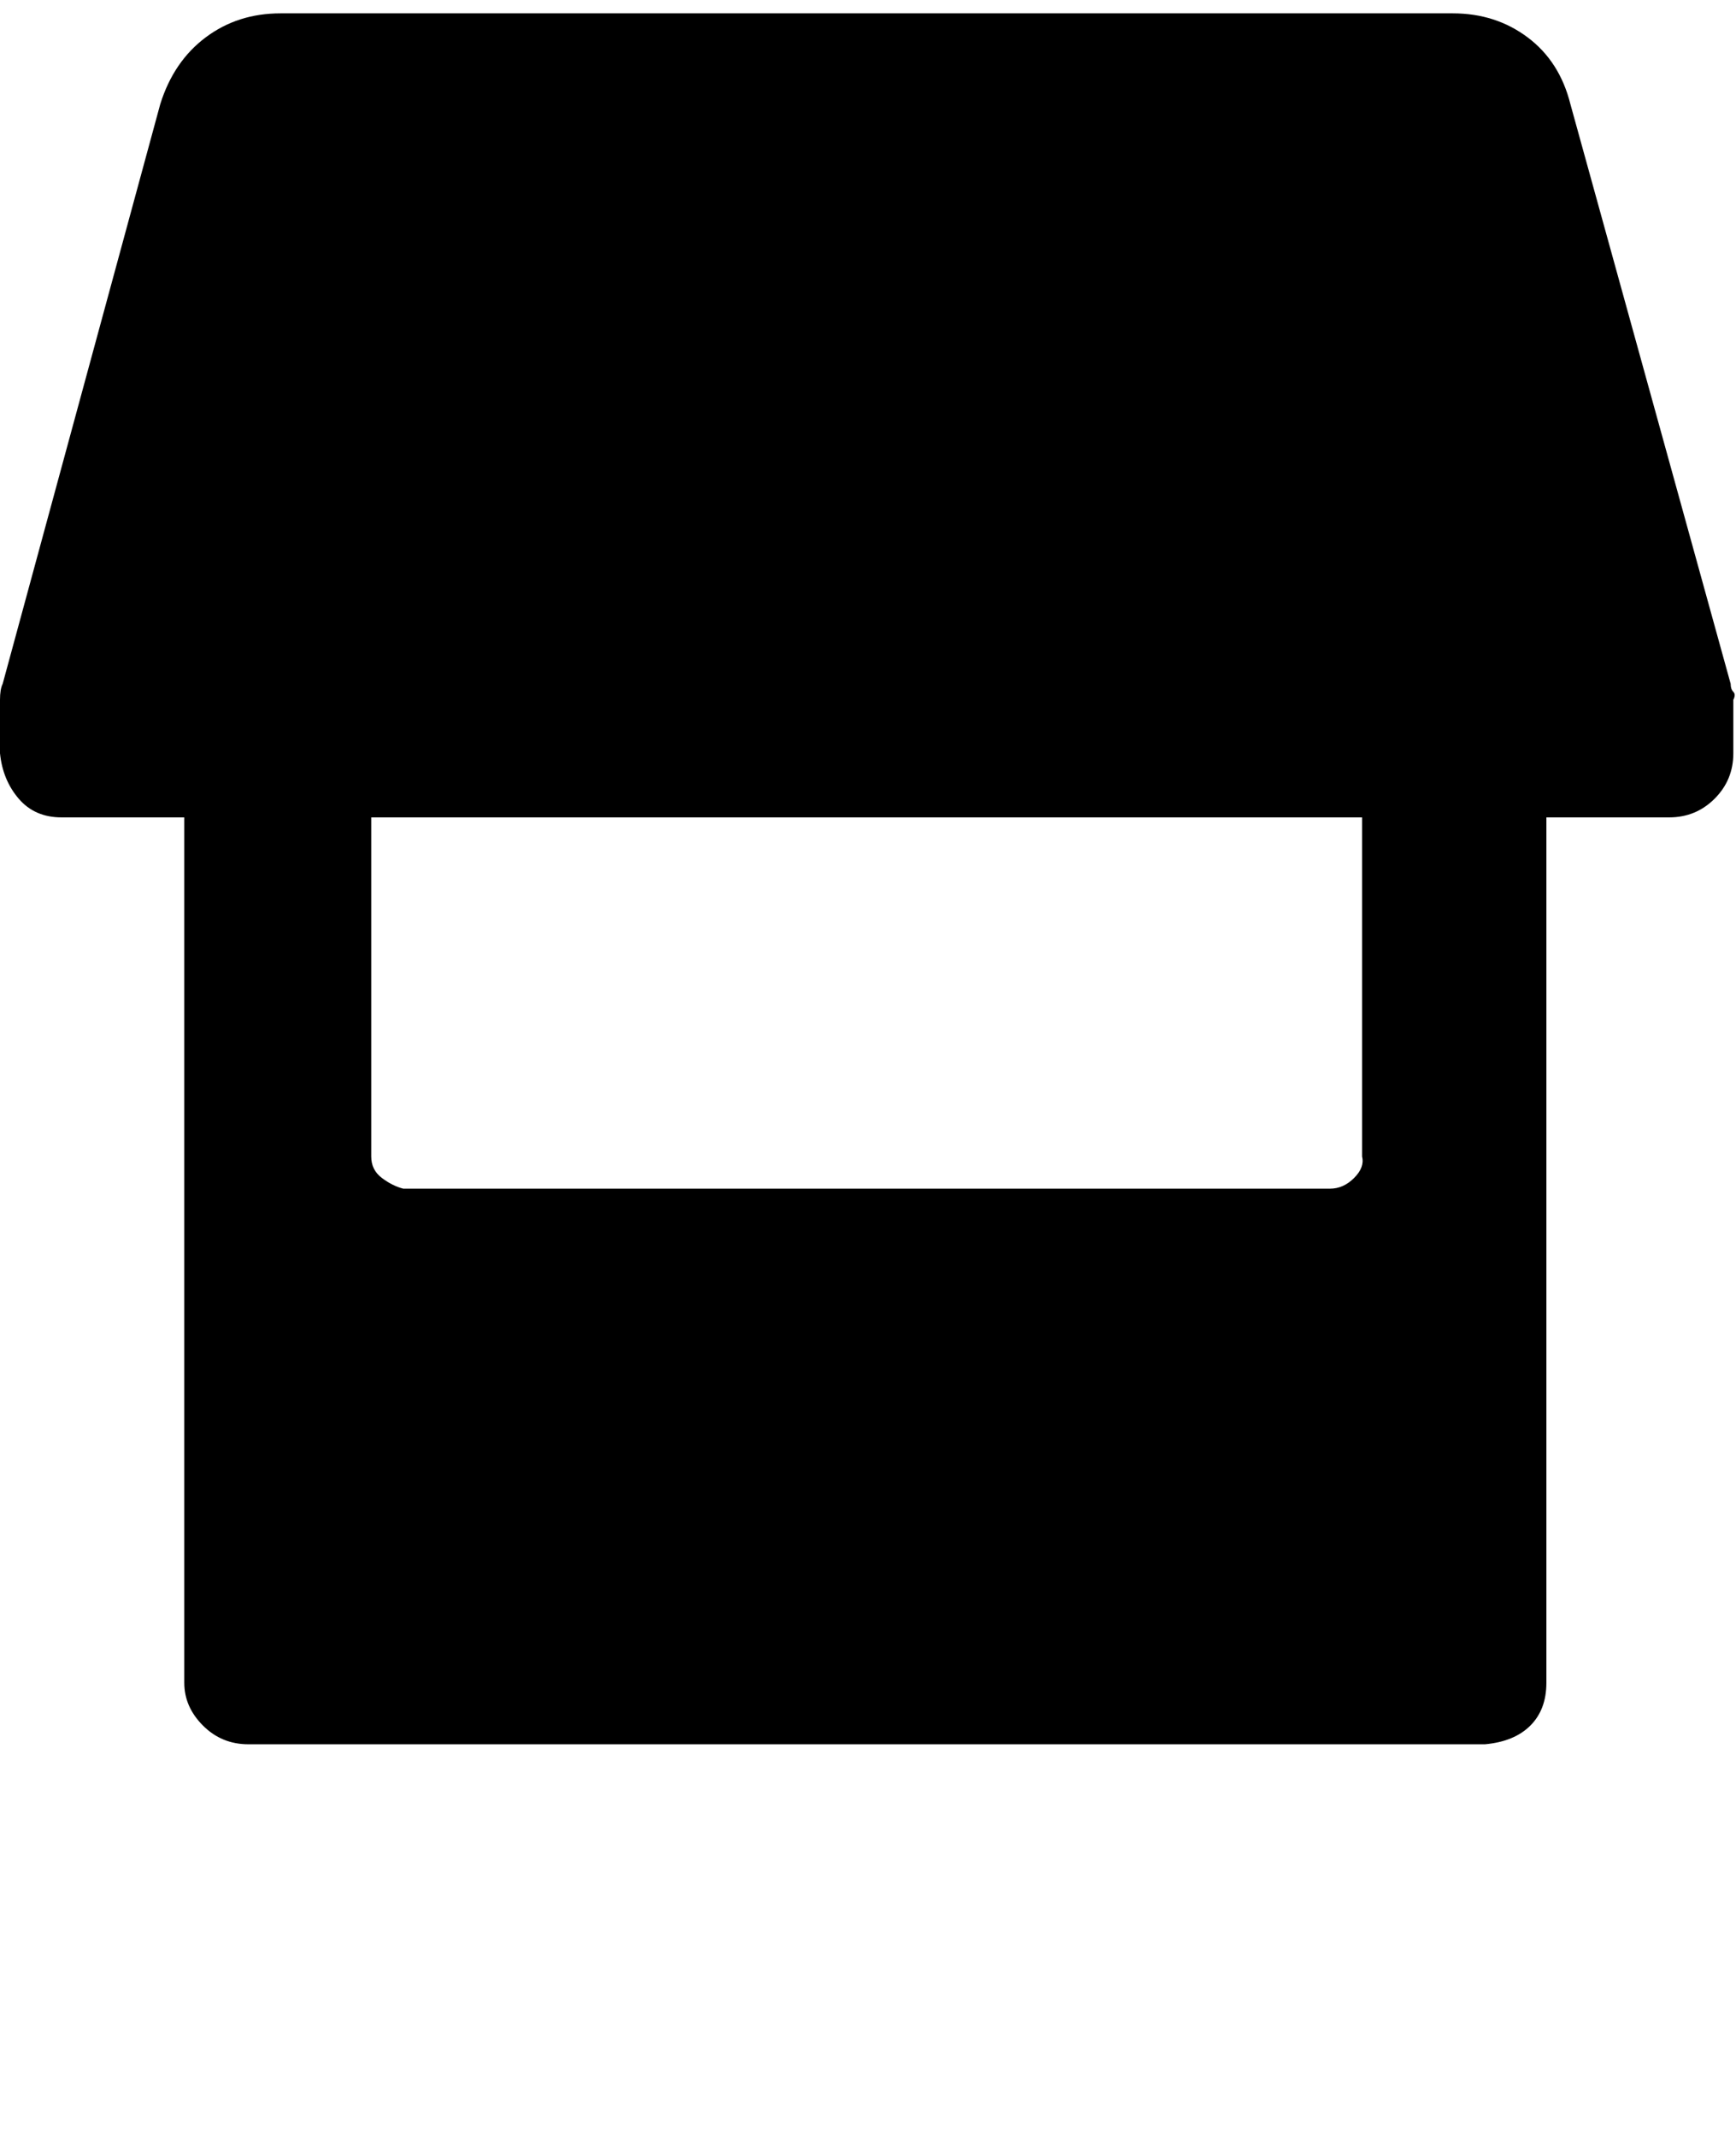 <svg xmlns="http://www.w3.org/2000/svg" xmlns:xlink="http://www.w3.org/1999/xlink" width="650" height="800" viewBox="0 0 650 800"><path fill="currentColor" d="M648 256q0 2 1 3t0 3v20q0 10-7 17t-17 7h-46v324q0 10-6 16t-17 7H93q-10 0-17-7t-7-16V306H23q-10 0-16-7t-7-17v-20q0-4 1-6L60 39q5-16 17-25t28-9h439q16 0 28 9t16 25zm-138 50H139v127q0 5 4 8t8 4h347q5 0 9-4t3-8z"/></svg>